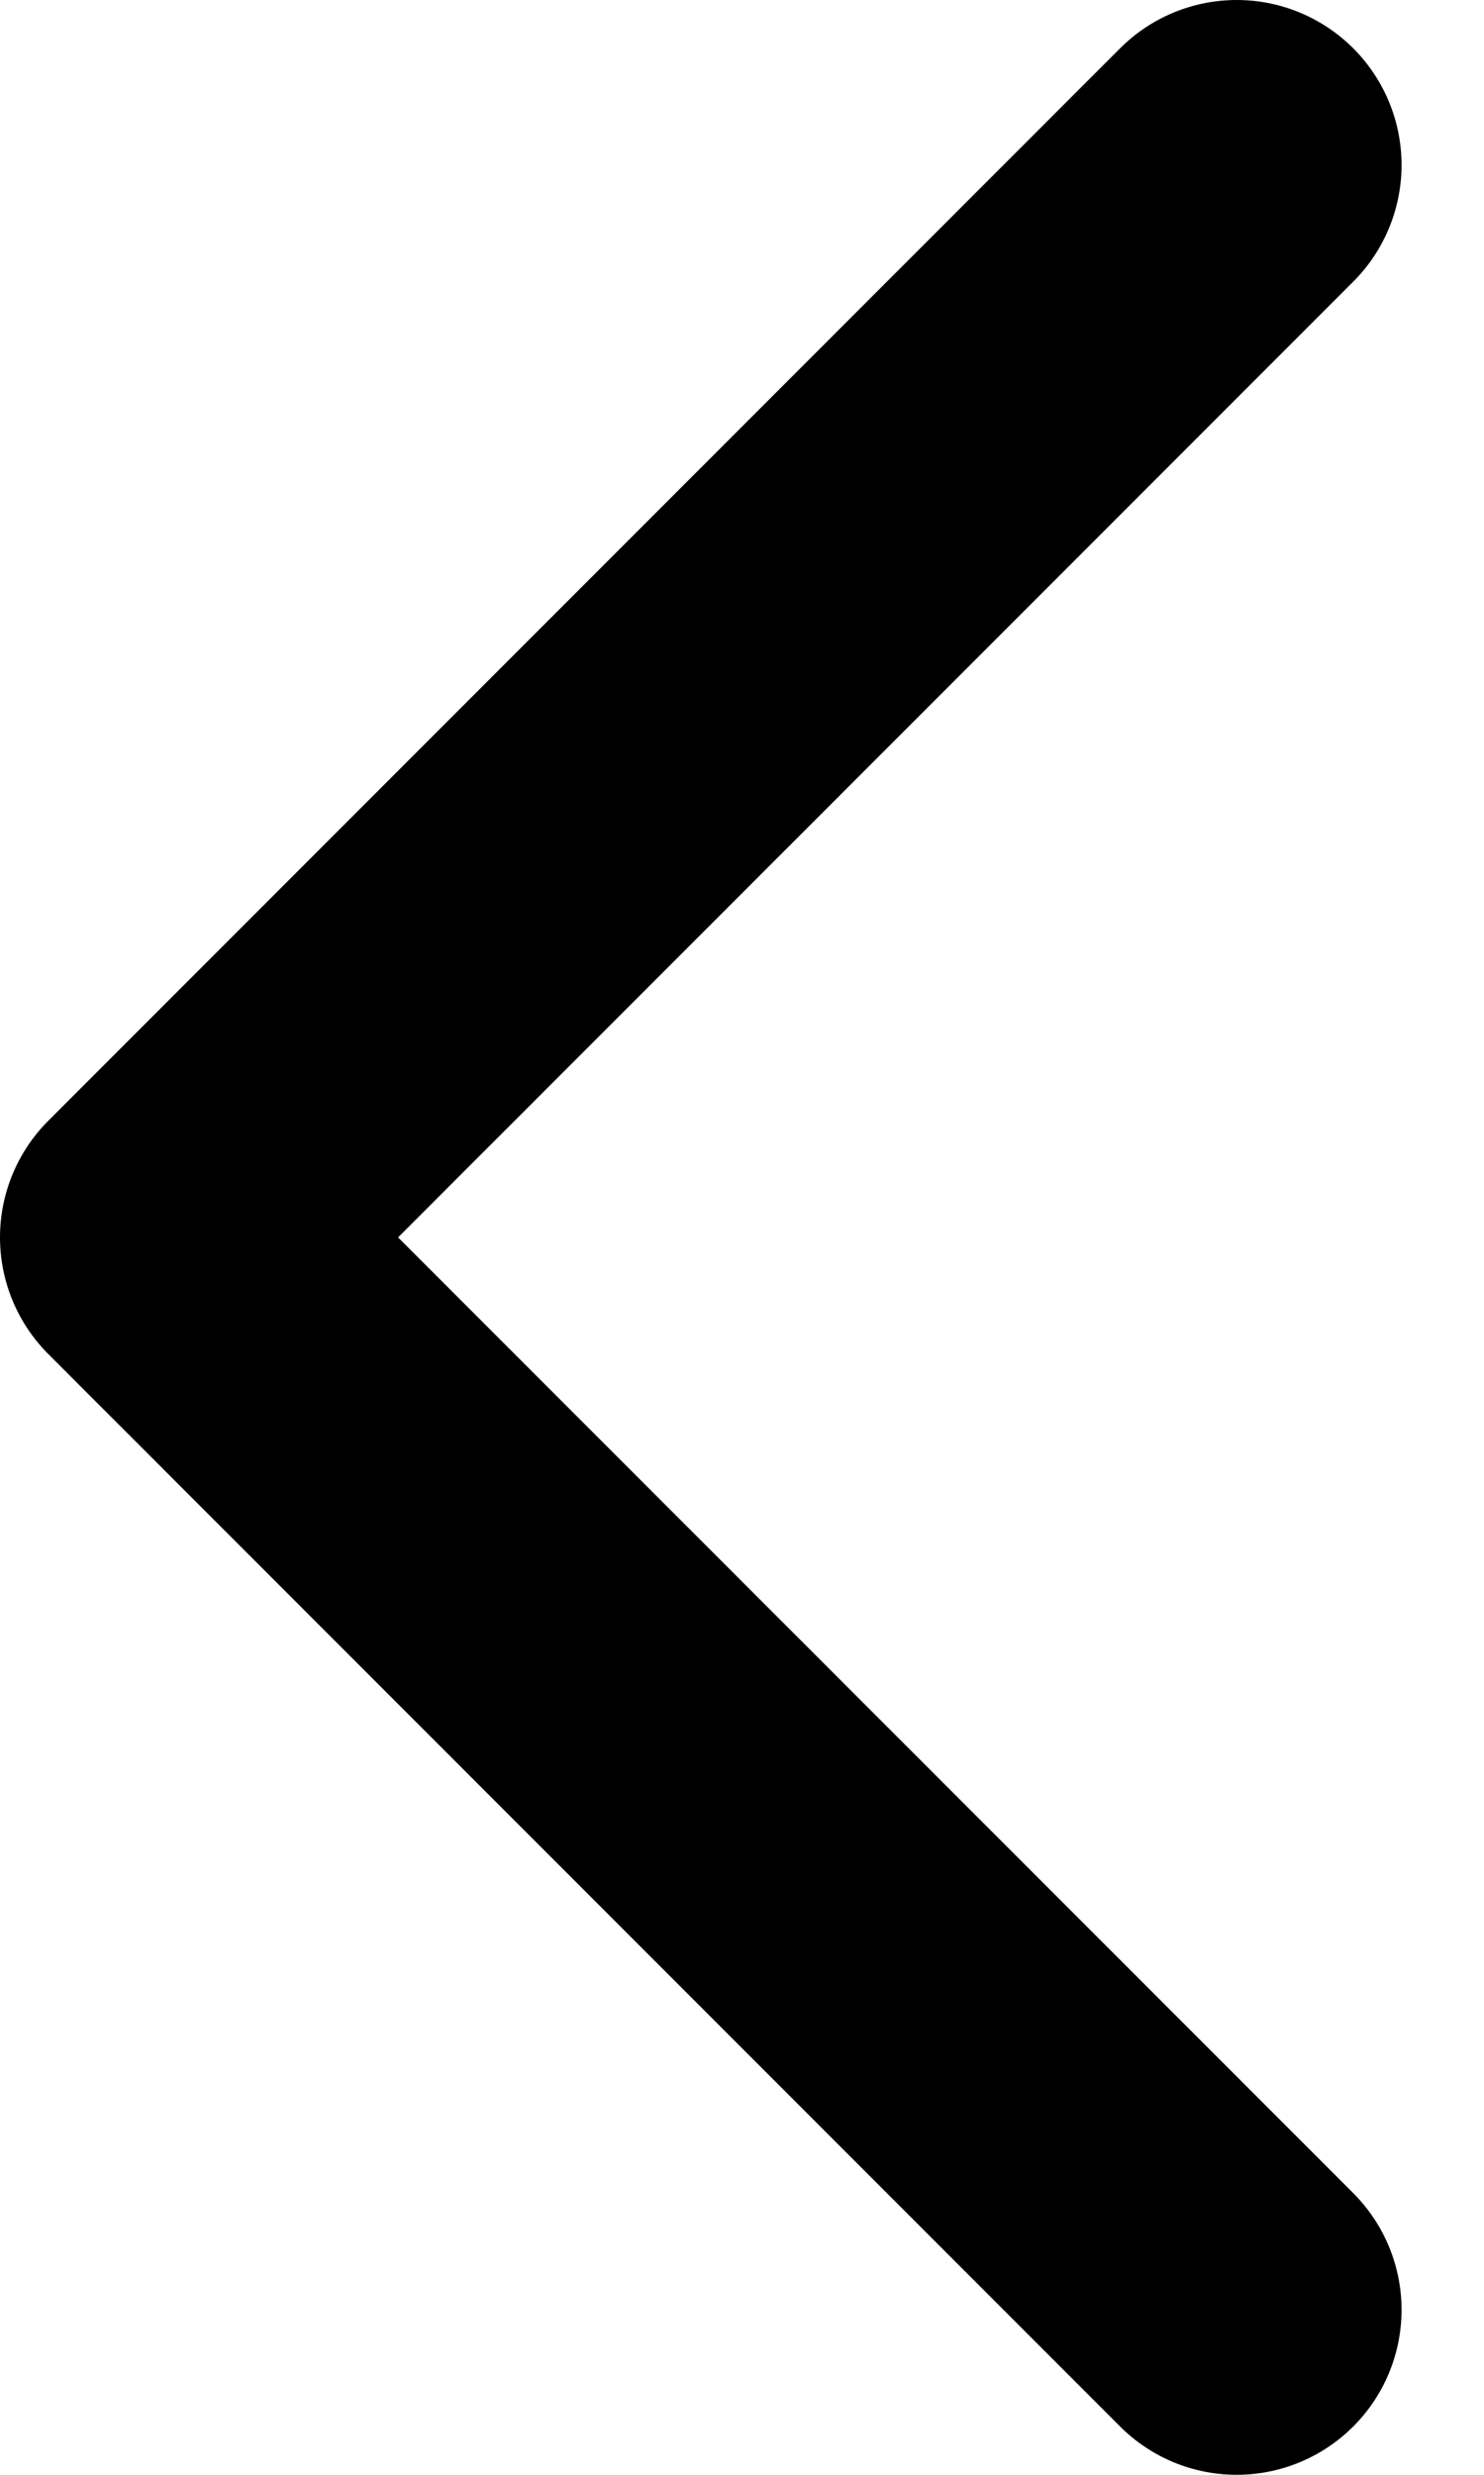 <svg width="9" height="15" viewBox="0 0 9 15" fill="none" xmlns="http://www.w3.org/2000/svg">
<path d="M7.5 1L1 7.5L7.5 14" stroke="black" stroke-width="2" stroke-linecap="round" stroke-linejoin="round"/>
</svg>
